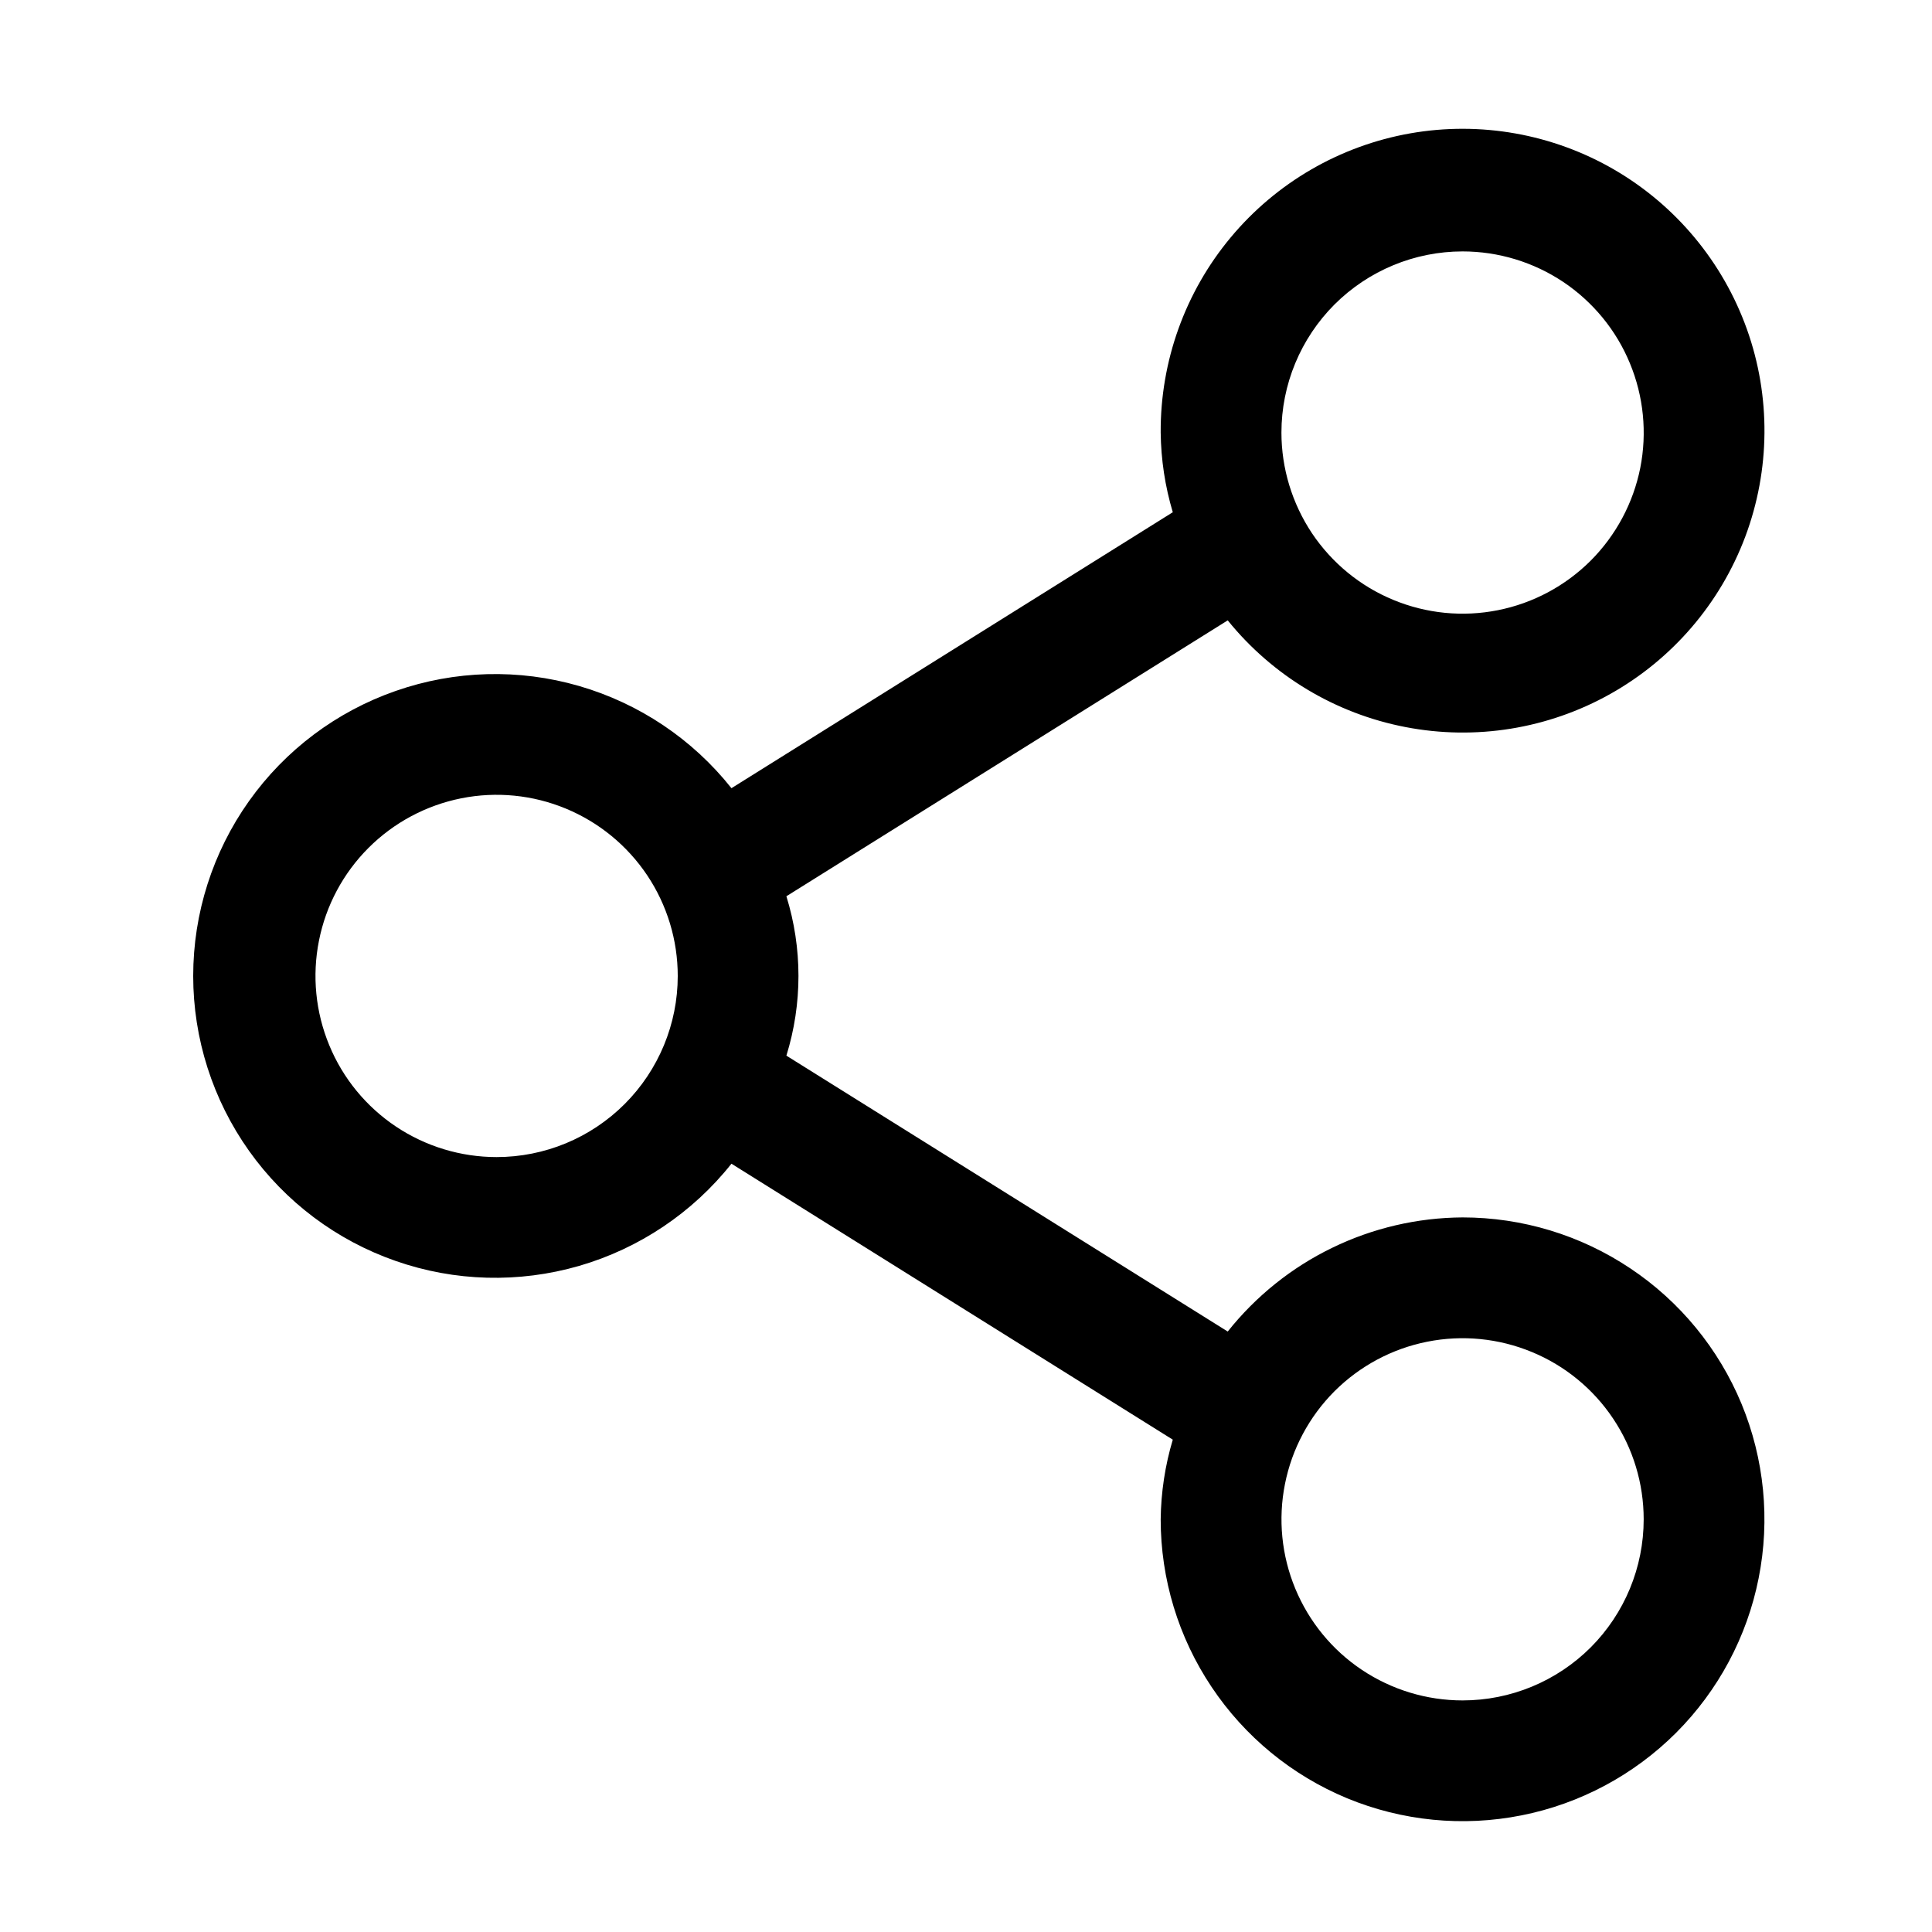 <svg width="30" height="30" viewBox="0 0 30 30" fill="none" xmlns="http://www.w3.org/2000/svg">
<g id="carbon:share">
<path id="Vector" d="M22.711 18.904C22.009 18.908 21.317 19.069 20.686 19.376C20.055 19.682 19.501 20.127 19.064 20.676L12.211 16.392C12.461 15.586 12.461 14.723 12.211 13.917L19.064 9.633C19.76 10.494 20.738 11.081 21.825 11.29C22.912 11.5 24.038 11.318 25.004 10.776C25.969 10.235 26.712 9.369 27.101 8.332C27.489 7.295 27.498 6.154 27.126 5.112C26.753 4.069 26.024 3.192 25.067 2.635C24.11 2.079 22.987 1.879 21.897 2.071C20.807 2.264 19.82 2.835 19.111 3.686C18.402 4.536 18.017 5.61 18.023 6.717C18.028 7.136 18.091 7.553 18.211 7.954L11.358 12.239C10.753 11.477 9.926 10.923 8.992 10.652C8.057 10.381 7.062 10.408 6.144 10.729C5.225 11.049 4.429 11.647 3.866 12.44C3.303 13.233 3 14.182 3 15.155C3 16.127 3.303 17.076 3.866 17.869C4.429 18.662 5.225 19.26 6.144 19.58C7.062 19.901 8.057 19.927 8.992 19.657C9.926 19.386 10.753 18.832 11.358 18.07L18.211 22.355C18.091 22.756 18.028 23.173 18.023 23.592C18.023 24.519 18.298 25.425 18.814 26.196C19.329 26.967 20.061 27.568 20.917 27.923C21.774 28.277 22.716 28.37 23.625 28.189C24.535 28.009 25.37 27.562 26.026 26.907C26.681 26.251 27.128 25.416 27.308 24.506C27.489 23.597 27.396 22.655 27.042 21.798C26.687 20.942 26.086 20.209 25.315 19.695C24.544 19.179 23.638 18.904 22.711 18.904ZM22.711 3.904C23.267 3.904 23.811 4.069 24.274 4.378C24.736 4.688 25.097 5.127 25.309 5.641C25.522 6.155 25.578 6.72 25.47 7.266C25.361 7.811 25.093 8.312 24.7 8.706C24.306 9.099 23.805 9.367 23.26 9.475C22.714 9.584 22.149 9.528 21.635 9.315C21.121 9.103 20.682 8.742 20.372 8.28C20.064 7.817 19.898 7.273 19.898 6.717C19.898 5.971 20.195 5.256 20.722 4.728C21.25 4.201 21.965 3.904 22.711 3.904ZM7.711 17.967C7.155 17.967 6.611 17.802 6.148 17.493C5.686 17.184 5.325 16.745 5.113 16.231C4.9 15.717 4.844 15.151 4.953 14.606C5.061 14.06 5.329 13.559 5.722 13.166C6.116 12.772 6.617 12.505 7.162 12.396C7.708 12.287 8.273 12.343 8.787 12.556C9.301 12.769 9.74 13.129 10.05 13.592C10.359 14.055 10.524 14.598 10.524 15.155C10.524 15.9 10.227 16.616 9.7 17.143C9.172 17.671 8.457 17.967 7.711 17.967ZM22.711 26.404C22.155 26.404 21.611 26.239 21.148 25.93C20.686 25.622 20.326 25.182 20.113 24.668C19.9 24.154 19.844 23.589 19.953 23.043C20.061 22.498 20.329 21.997 20.722 21.603C21.116 21.21 21.617 20.942 22.162 20.834C22.708 20.725 23.273 20.781 23.787 20.994C24.301 21.206 24.741 21.567 25.049 22.029C25.359 22.492 25.523 23.036 25.523 23.592C25.523 24.338 25.227 25.053 24.7 25.581C24.172 26.108 23.457 26.404 22.711 26.404Z" fill="black"/>
</g>
</svg>
